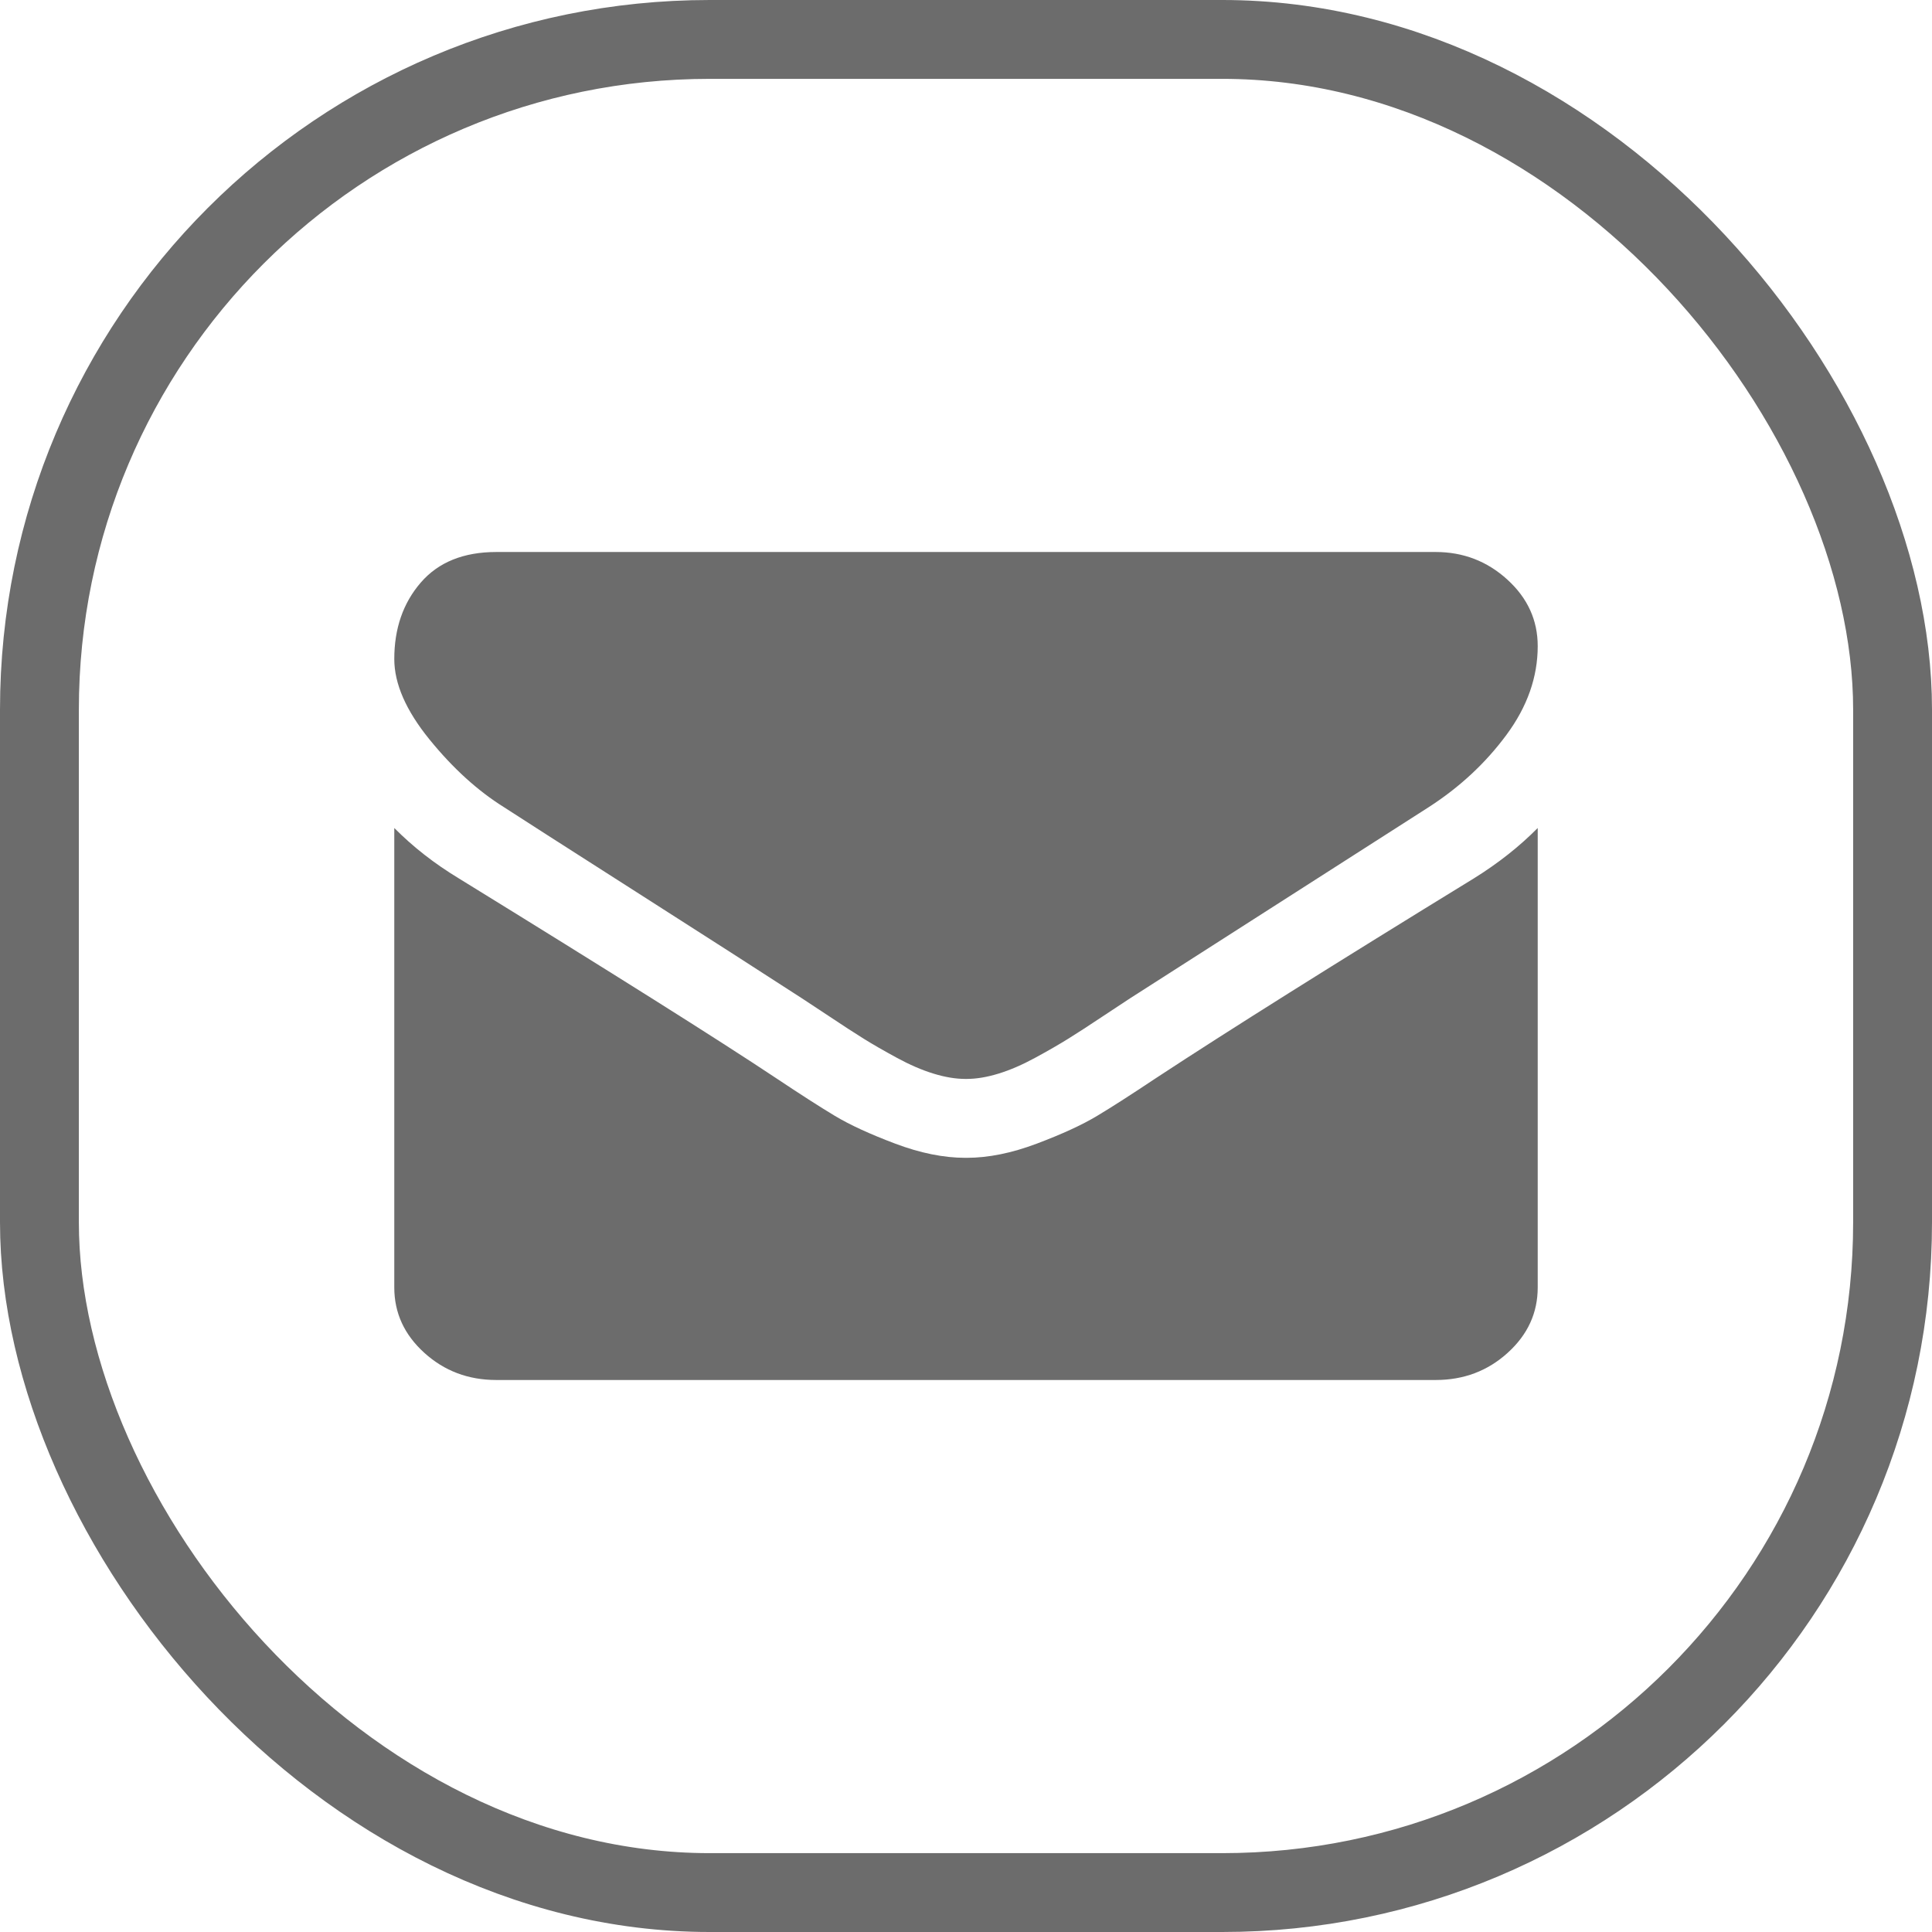 <svg xmlns="http://www.w3.org/2000/svg" width="49" height="49" viewBox="0 0 49 49">
  <g fill="none" fill-rule="evenodd">
    <rect width="47" height="47" x="1" y="1" stroke="#6C6C6C" stroke-width="2" rx="17"/>
    <path fill="#6C6C6C" d="M39,21 L39,32.652 C39,33.298 38.747,33.85 38.239,34.31 C37.732,34.77 37.123,35 36.411,35 L36.411,35 L12.589,35 C11.877,35 11.268,34.77 10.761,34.31 C10.253,33.85 10,33.298 10,32.652 L10,32.652 L10,21 C10.475,21.479 11.02,21.905 11.635,22.277 C15.54,24.683 18.221,26.371 19.677,27.34 C20.292,27.75 20.791,28.071 21.174,28.301 C21.557,28.531 22.067,28.765 22.704,29.005 C23.34,29.245 23.934,29.365 24.484,29.365 L24.484,29.365 L24.516,29.365 C25.067,29.365 25.66,29.245 26.296,29.005 C26.933,28.765 27.443,28.531 27.826,28.301 C28.209,28.071 28.708,27.75 29.323,27.34 C31.156,26.136 33.843,24.448 37.382,22.277 C37.997,21.895 38.536,21.469 39,21 L39,21 Z M36.411,14 C37.112,14 37.719,14.234 38.231,14.701 C38.744,15.168 39,15.73 39,16.387 C39,17.172 38.736,17.923 38.207,18.638 C37.678,19.354 37.02,19.966 36.233,20.473 C32.176,23.068 29.651,24.684 28.659,25.321 C28.551,25.39 28.322,25.542 27.971,25.775 C27.621,26.009 27.329,26.198 27.097,26.342 C26.865,26.487 26.585,26.648 26.256,26.827 C25.927,27.006 25.617,27.14 25.326,27.229 C25.034,27.319 24.764,27.364 24.516,27.364 L24.516,27.364 L24.484,27.364 C24.236,27.364 23.966,27.319 23.674,27.229 C23.383,27.14 23.073,27.006 22.744,26.827 C22.415,26.648 22.134,26.487 21.902,26.342 C21.671,26.198 21.379,26.009 21.029,25.775 C20.678,25.542 20.449,25.39 20.341,25.321 C19.359,24.684 17.946,23.777 16.101,22.599 C14.256,21.421 13.15,20.712 12.783,20.473 C12.115,20.056 11.483,19.482 10.89,18.751 C10.297,18.02 10,17.341 10,16.715 C10,15.939 10.224,15.293 10.672,14.775 C11.119,14.258 11.758,14 12.589,14 L12.589,14 Z"/>
  </g>
</svg>
